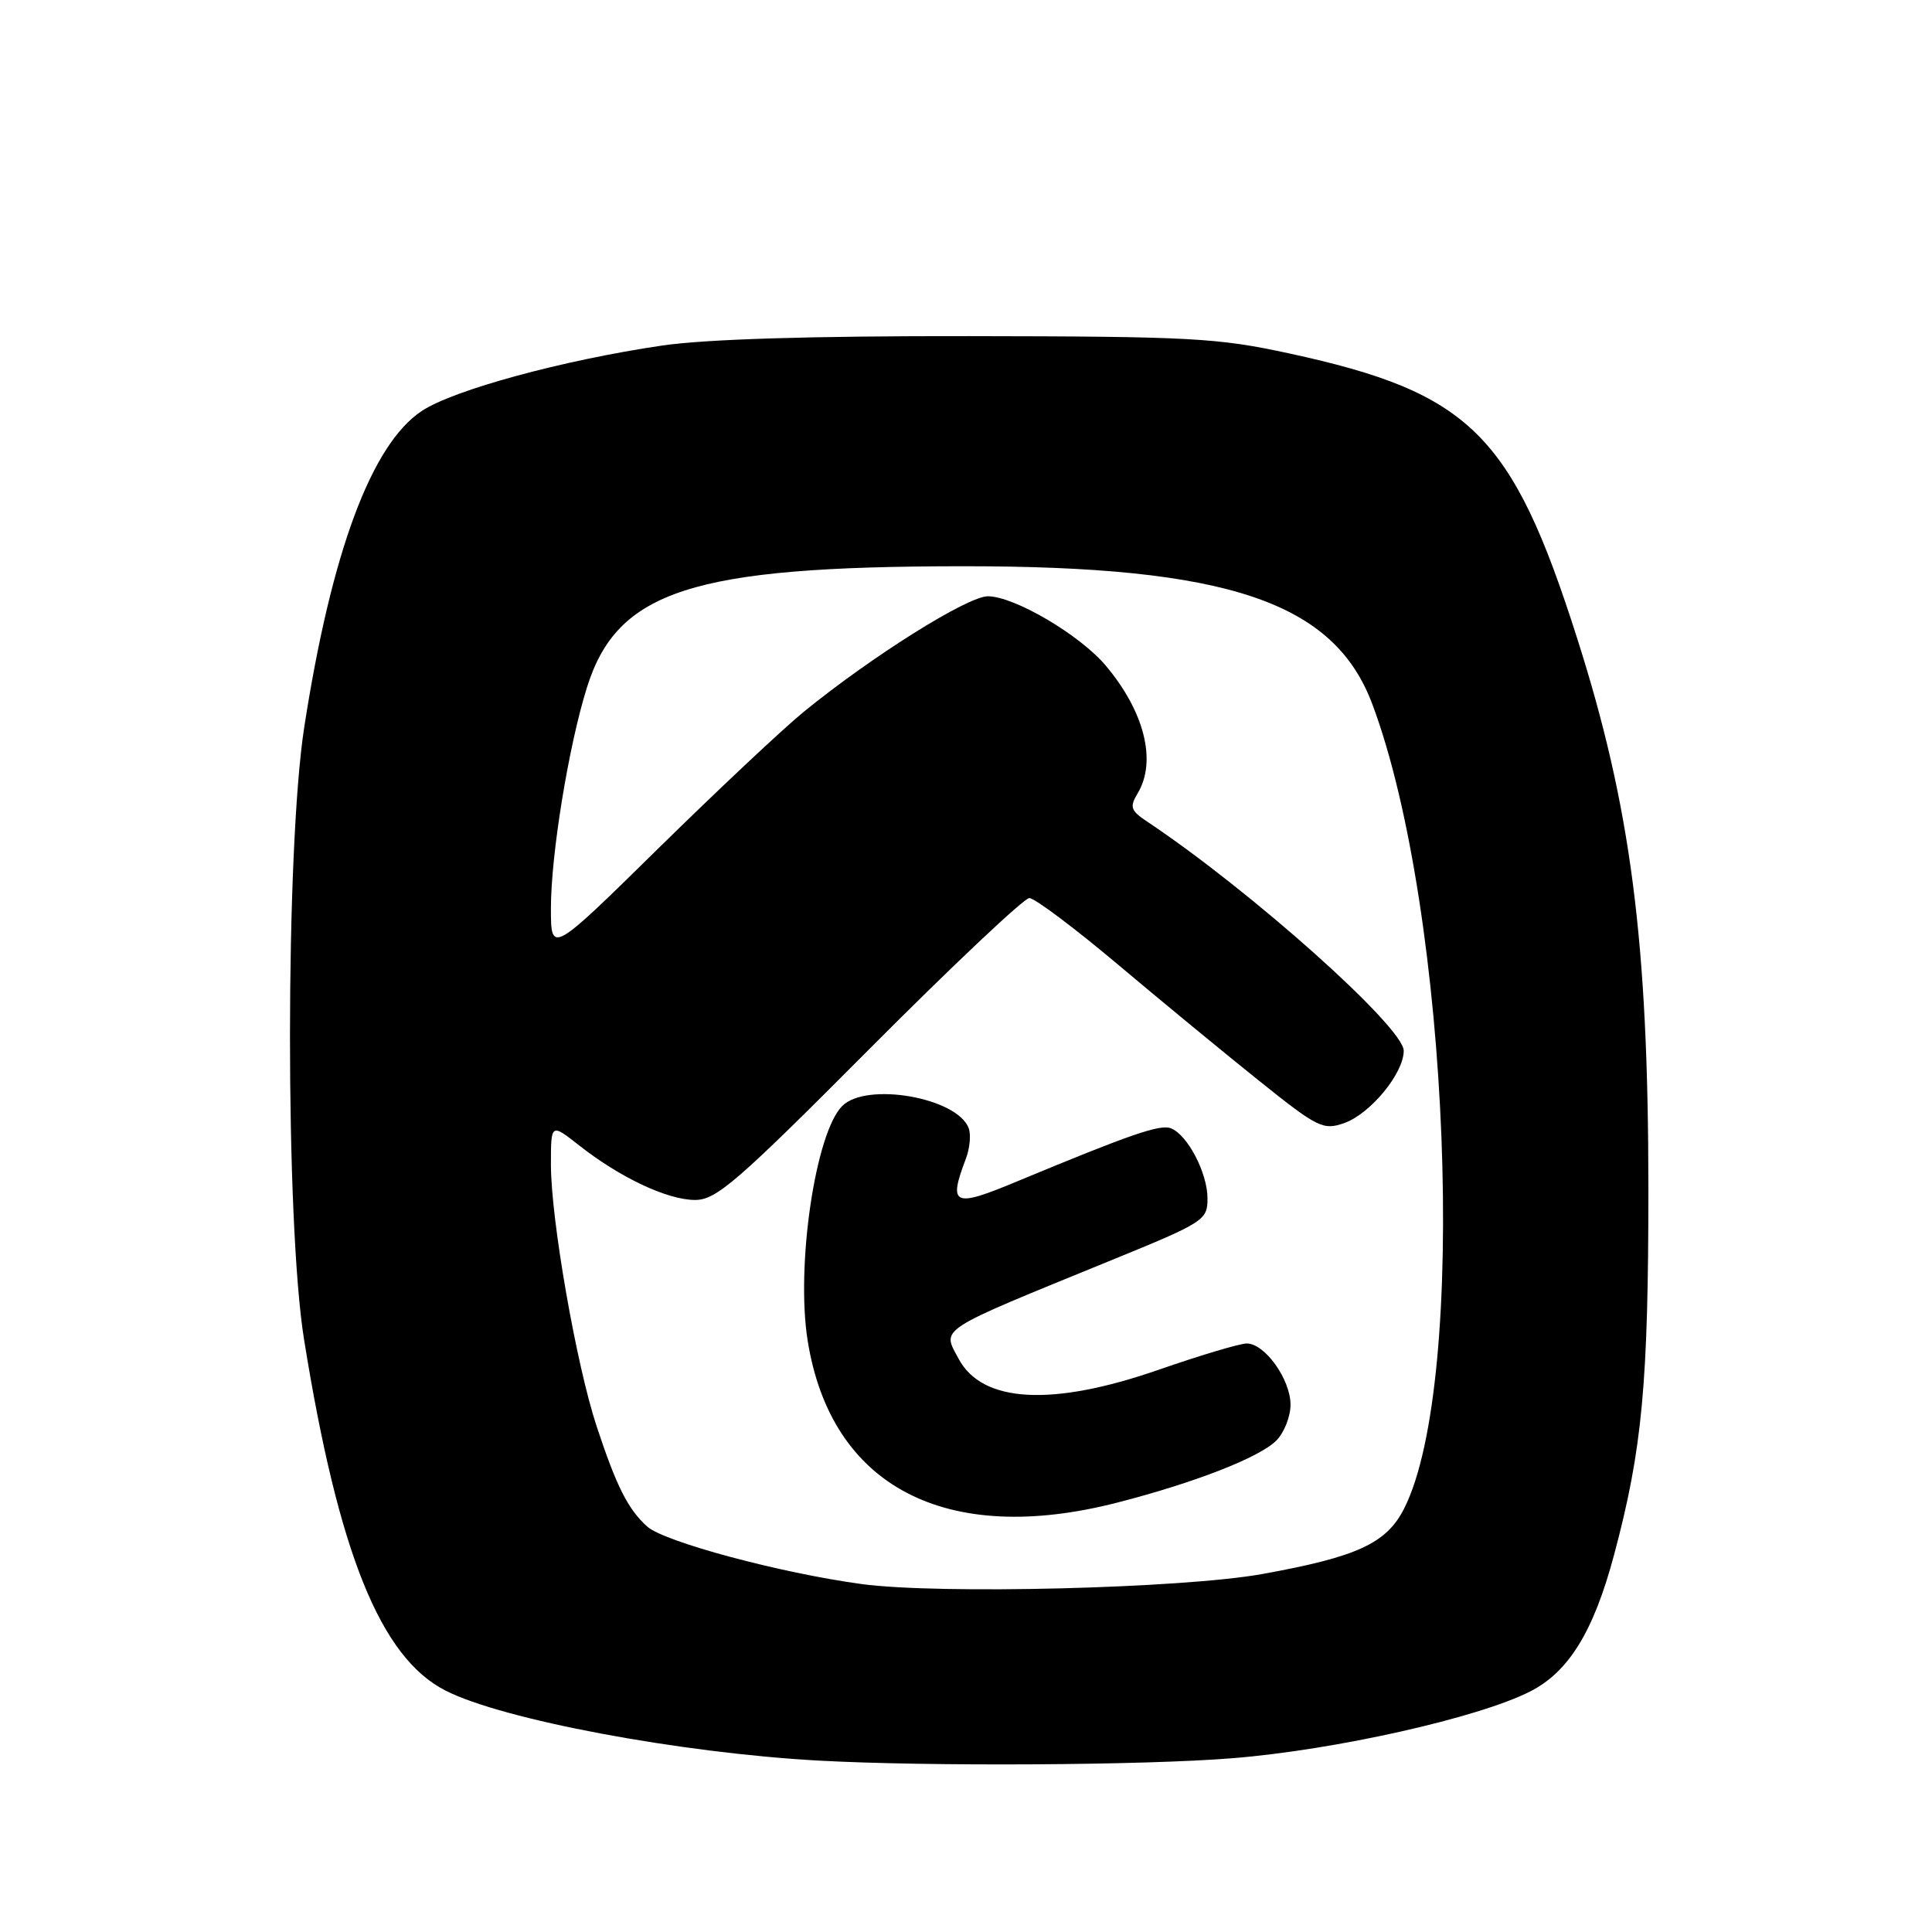 <?xml version="1.0" encoding="UTF-8" standalone="no"?>
<!DOCTYPE svg PUBLIC "-//W3C//DTD SVG 1.1//EN" "http://www.w3.org/Graphics/SVG/1.1/DTD/svg11.dtd" >
<svg xmlns="http://www.w3.org/2000/svg" xmlns:xlink="http://www.w3.org/1999/xlink" version="1.1" viewBox="0 0 256 256">
 <g >
 <path fill="currentColor"
d=" M 163.35 232.97 C 176.98 231.87 195.92 227.61 202.77 224.12 C 207.89 221.51 211.17 216.15 213.88 206.00 C 217.61 192.05 218.42 183.29 218.42 157.50 C 218.41 124.71 216.10 106.87 208.95 84.48 C 200.35 57.51 194.80 52.03 170.87 46.84 C 161.36 44.77 157.84 44.58 128.50 44.54 C 107.32 44.51 93.53 44.94 87.71 45.79 C 74.56 47.73 60.11 51.66 55.88 54.46 C 49.22 58.87 43.89 73.22 40.31 96.38 C 37.81 112.58 37.79 162.01 40.29 177.50 C 44.84 205.79 50.41 219.62 59.03 224.01 C 66.58 227.87 90.10 232.28 108.50 233.29 C 122.90 234.08 151.72 233.92 163.35 232.97 Z  M 114.20 209.90 C 103.46 208.45 87.99 204.30 85.75 202.27 C 83.21 199.98 81.69 196.96 79.06 189.00 C 76.37 180.86 73.00 161.58 73.00 154.32 C 73.00 148.83 73.00 148.83 76.75 151.78 C 82.18 156.05 88.45 159.00 92.10 159.00 C 94.91 159.00 97.64 156.64 115.20 139.00 C 126.15 128.00 135.69 119.00 136.39 119.00 C 137.10 119.00 142.36 122.95 148.09 127.77 C 153.81 132.59 162.24 139.53 166.81 143.19 C 174.60 149.43 175.32 149.79 178.10 148.82 C 181.56 147.61 186.00 142.23 186.00 139.23 C 186.00 136.11 165.72 118.00 151.98 108.85 C 149.81 107.40 149.66 106.93 150.75 105.11 C 153.30 100.86 151.65 94.29 146.51 88.19 C 143.08 84.12 134.41 79.02 130.90 79.01 C 128.22 79.00 115.51 86.97 106.50 94.32 C 103.75 96.56 95.09 104.70 87.25 112.40 C 73.00 126.41 73.00 126.41 73.00 120.34 C 73.00 113.24 75.35 98.81 77.77 91.10 C 81.79 78.25 91.70 75.05 127.50 75.03 C 162.71 75.00 176.77 79.74 181.85 93.33 C 192.13 120.81 194.57 183.19 186.03 199.94 C 183.69 204.52 179.80 206.30 167.24 208.57 C 156.64 210.47 124.45 211.28 114.20 209.90 Z  M 148.09 199.09 C 158.35 196.45 166.88 193.12 169.11 190.89 C 170.15 189.85 171.00 187.71 171.00 186.13 C 171.00 182.76 167.58 177.99 165.18 178.02 C 164.25 178.03 159.00 179.60 153.50 181.51 C 139.40 186.41 130.16 185.90 127.03 180.06 C 124.82 175.92 123.83 176.56 147.25 166.99 C 159.57 161.96 160.00 161.68 160.00 158.80 C 160.00 155.42 157.35 150.35 155.14 149.50 C 153.70 148.95 149.76 150.31 134.75 156.55 C 126.34 160.06 125.63 159.74 127.97 153.57 C 128.51 152.17 128.68 150.32 128.35 149.47 C 126.80 145.43 114.81 143.33 111.60 146.55 C 108.04 150.10 105.44 167.75 107.02 177.64 C 110.10 196.99 125.34 204.95 148.09 199.09 Z "/>
</g>
</svg>